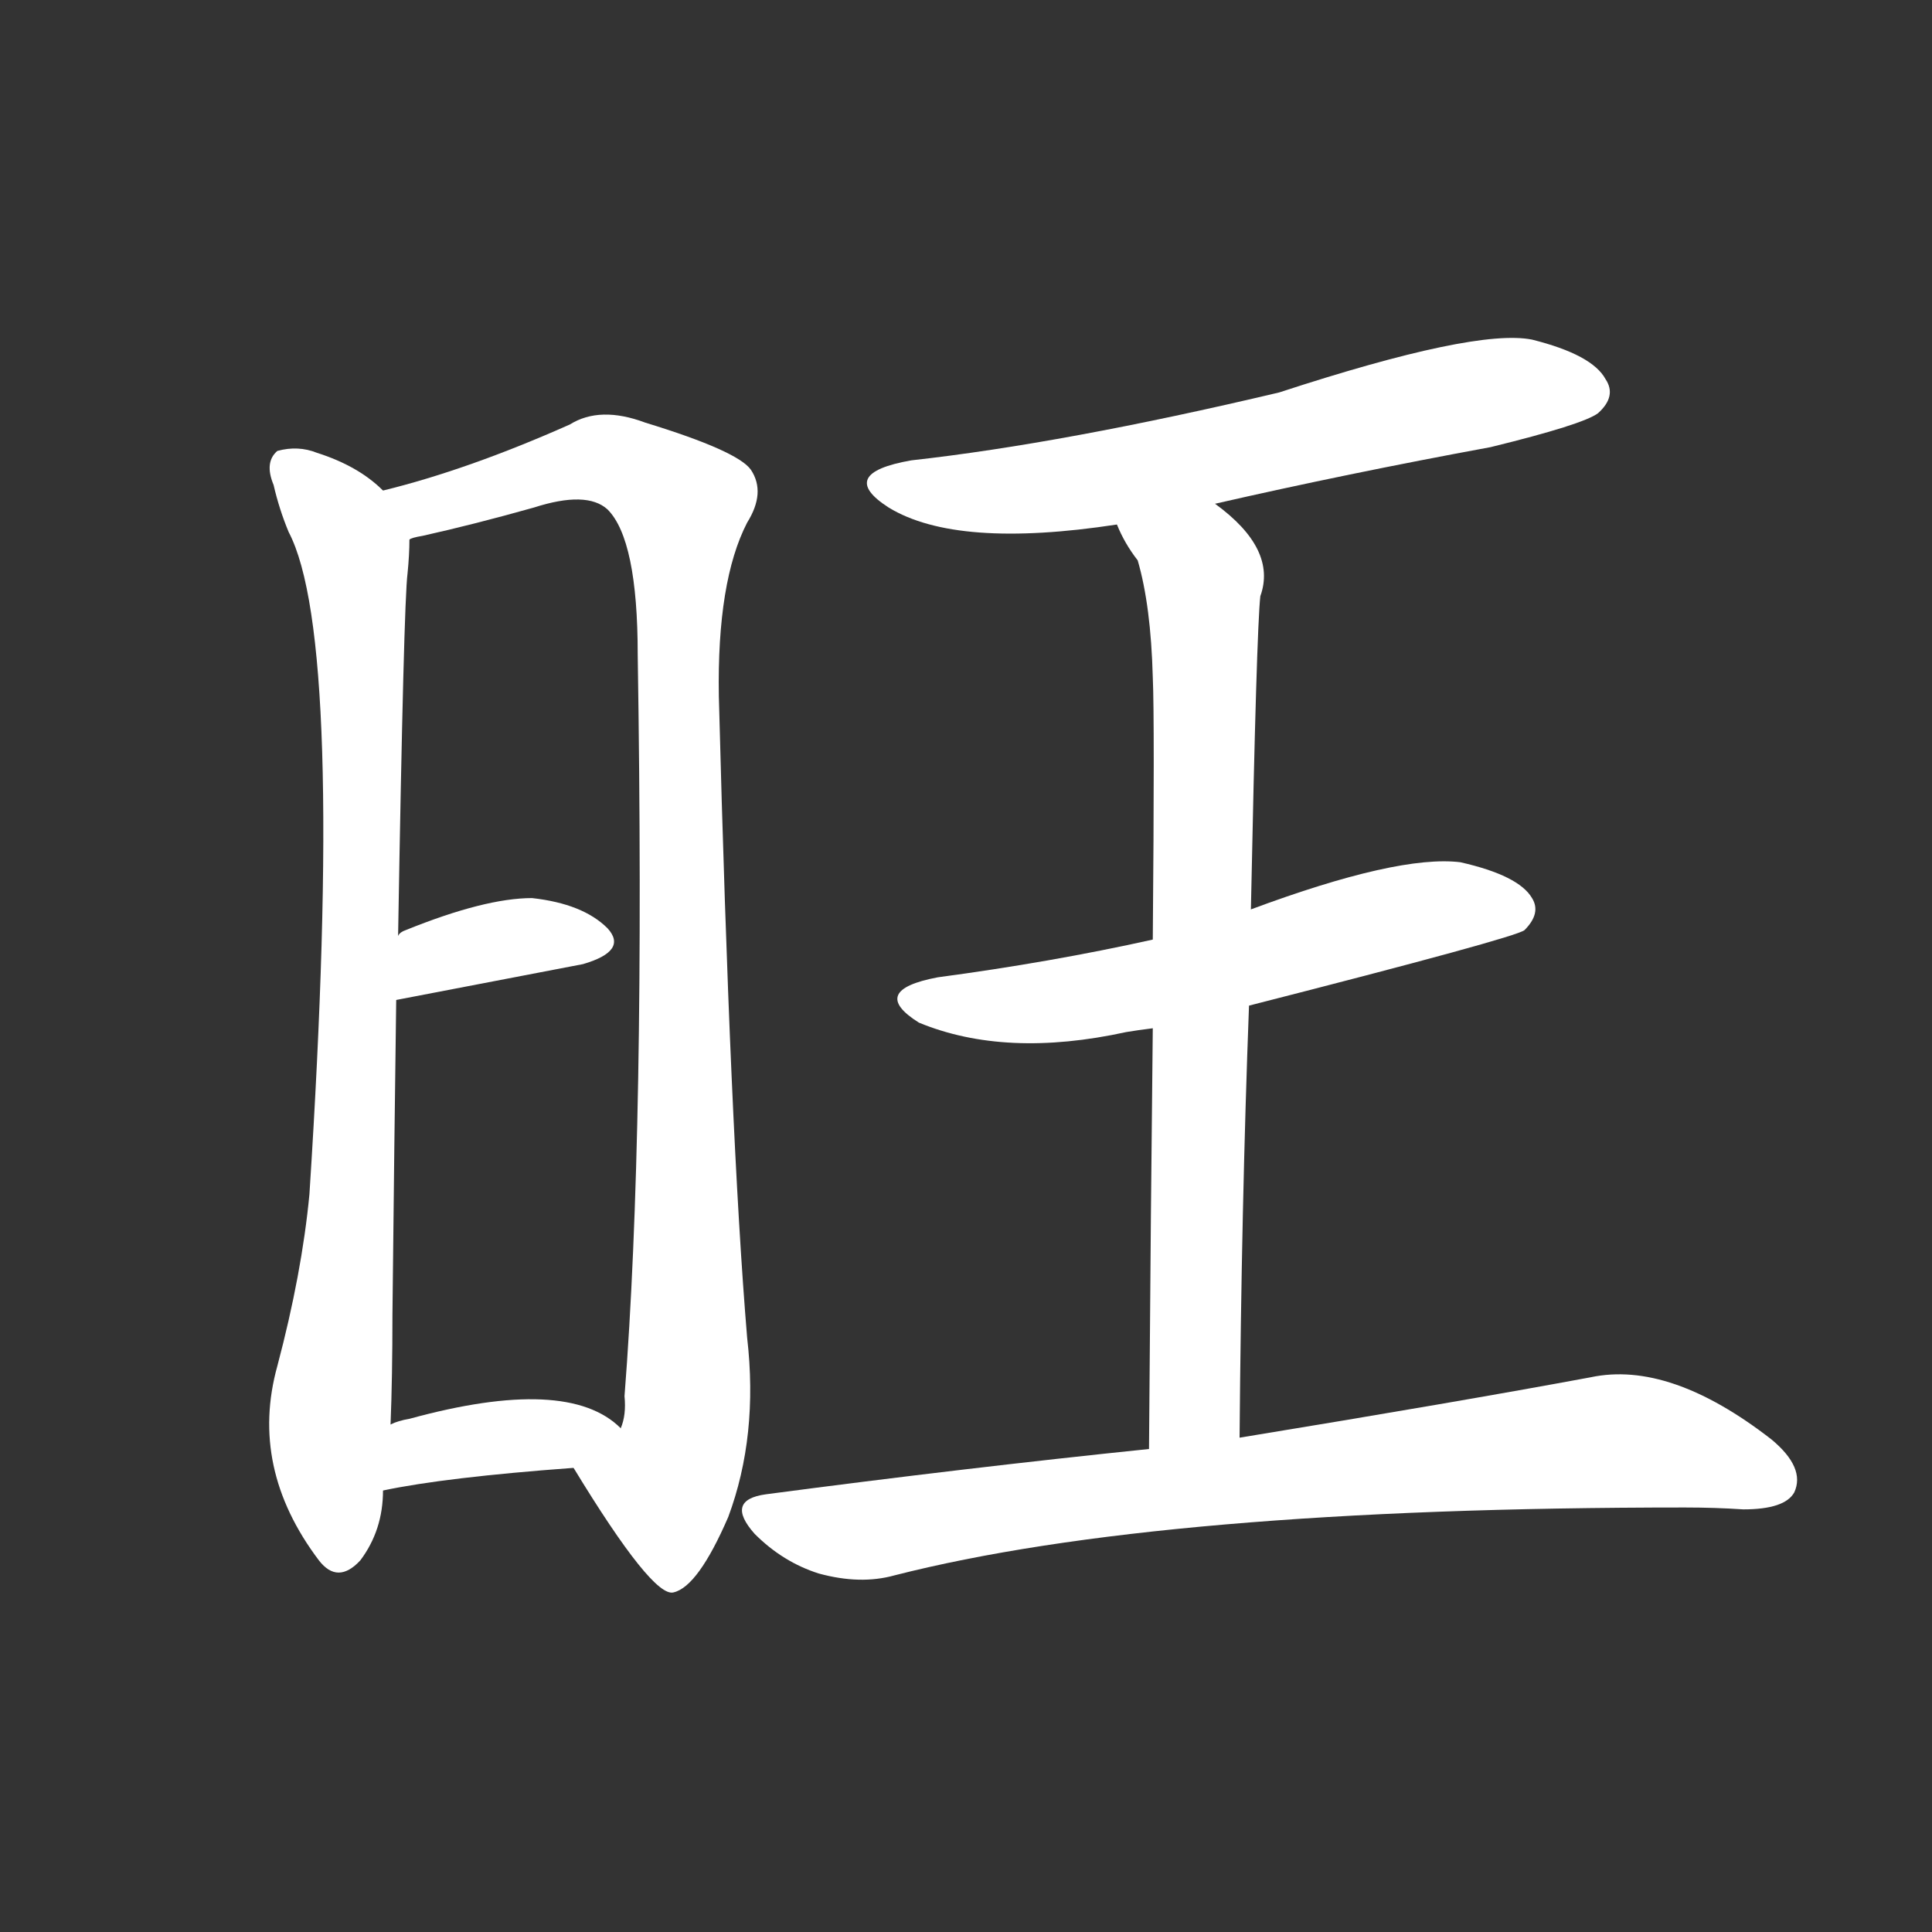 <svg version="1.1" viewBox="0 0 1024 1024" xmlns="http://www.w3.org/2000/svg">
  <rect x="0" y="0" width="1024" height="1024" fill="#333333" stroke="none"/>
  <g transform="scale(1, -1) translate(0, -900)">
    <style type="text/css">
        .stroke1 {fill: #FFFFFF;}
        .stroke2 {fill: #FFFFFF;}
        .stroke3 {fill: #FFFFFF;}
        .stroke4 {fill: #FFFFFF;}
        .stroke5 {fill: #FFFFFF;}
        .stroke6 {fill: #FFFFFF;}
        .stroke7 {fill: #FFFFFF;}
        .stroke8 {fill: #FFFFFF;}
        .stroke9 {fill: #FFFFFF;}
        .stroke10 {fill: #FFFFFF;}
        .stroke11 {fill: #FFFFFF;}
        .stroke12 {fill: #FFFFFF;}
        .stroke13 {fill: #FFFFFF;}
        .stroke14 {fill: #FFFFFF;}
        .stroke15 {fill: #FFFFFF;}
        .stroke16 {fill: #FFFFFF;}
        .stroke17 {fill: #FFFFFF;}
        .stroke18 {fill: #FFFFFF;}
        .stroke19 {fill: #FFFFFF;}
        .stroke20 {fill: #FFFFFF;}
        text {
            font-family: Helvetica;
            font-size: 50px;
            fill: #FFFFFF;}
            paint-order: stroke;
            stroke: #000000;
            stroke-width: 4px;
            stroke-linecap: butt;
            stroke-linejoin: miter;
            font-weight: 800;
        }
    </style>

    <path d="M 203 640 Q 190 653 168 660 Q 158 664 147 661 Q 140 655 145 643 Q 148 630 153 618 Q 183 561 164 267 Q 160 225 147 176 Q 132 122 169 73 Q 179 60 191 73 Q 203 89 203 110 L 207 145 Q 208 170 208 203 Q 209 297 210 370 L 211 404 Q 214 581 216 596 Q 217 606 217 614 C 218 629 218 629 203 640 Z" class="stroke1"/>
    <path d="M 304 122 Q 346 53 357 56 Q 370 59 386 96 Q 402 139 396 191 Q 387 299 381 531 Q 380 592 396 623 Q 406 639 398 651 Q 391 661 342 676 Q 318 685 302 675 Q 248 651 203 640 C 174 632 188 607 217 614 Q 218 615 224 616 Q 251 622 283 631 Q 311 640 322 630 Q 338 614 338 553 Q 342 300 331 160 Q 332 150 329 143 C 326 113 288 147 304 122 Z" class="stroke2"/>
    <path d="M 210 370 L 309 389 Q 333 396 322 408 Q 309 421 282 424 Q 257 424 215 407 Q 212 406 211 404 C 188 384 181 364 210 370 Z" class="stroke3"/>
    <path d="M 203 110 Q 236 117 304 122 C 334 124 349 125 329 143 Q 301 171 217 148 Q 211 147 207 145 C 179 134 174 104 203 110 Z" class="stroke4"/>
    <path d="M 644 633 Q 714 649 790 663 Q 839 675 847 681 Q 857 690 851 699 Q 844 712 812 720 Q 782 726 678 692 Q 564 665 483 656 Q 443 649 471 631 Q 507 609 592 622 L 644 633 Z" class="stroke5"/>
    <path d="M 662 367 Q 803 403 808 407 Q 817 416 812 424 Q 805 436 774 443 Q 741 447 663 418 L 611 402 Q 557 390 497 382 Q 460 375 487 358 Q 533 339 597 353 Q 603 354 611 355 L 662 367 Z" class="stroke6"/>
    <path d="M 657 138 Q 658 261 662 367 L 663 418 Q 666 566 668 584 Q 677 609 644 633 C 621 652 578 649 592 622 Q 596 612 603 603 Q 610 579 611 541 Q 612 519 611 402 L 611 355 Q 610 267 609 132 C 609 102 657 108 657 138 Z" class="stroke7"/>
    <path d="M 609 132 Q 512 122 406 108 Q 384 105 400 87 Q 415 72 434 66 Q 456 60 474 65 Q 615 101 893 101 Q 909 101 924 100 Q 946 100 951 109 Q 957 122 939 137 Q 885 179 843 170 Q 773 157 657 138 L 609 132 Z" class="stroke8"/>
</g></svg>